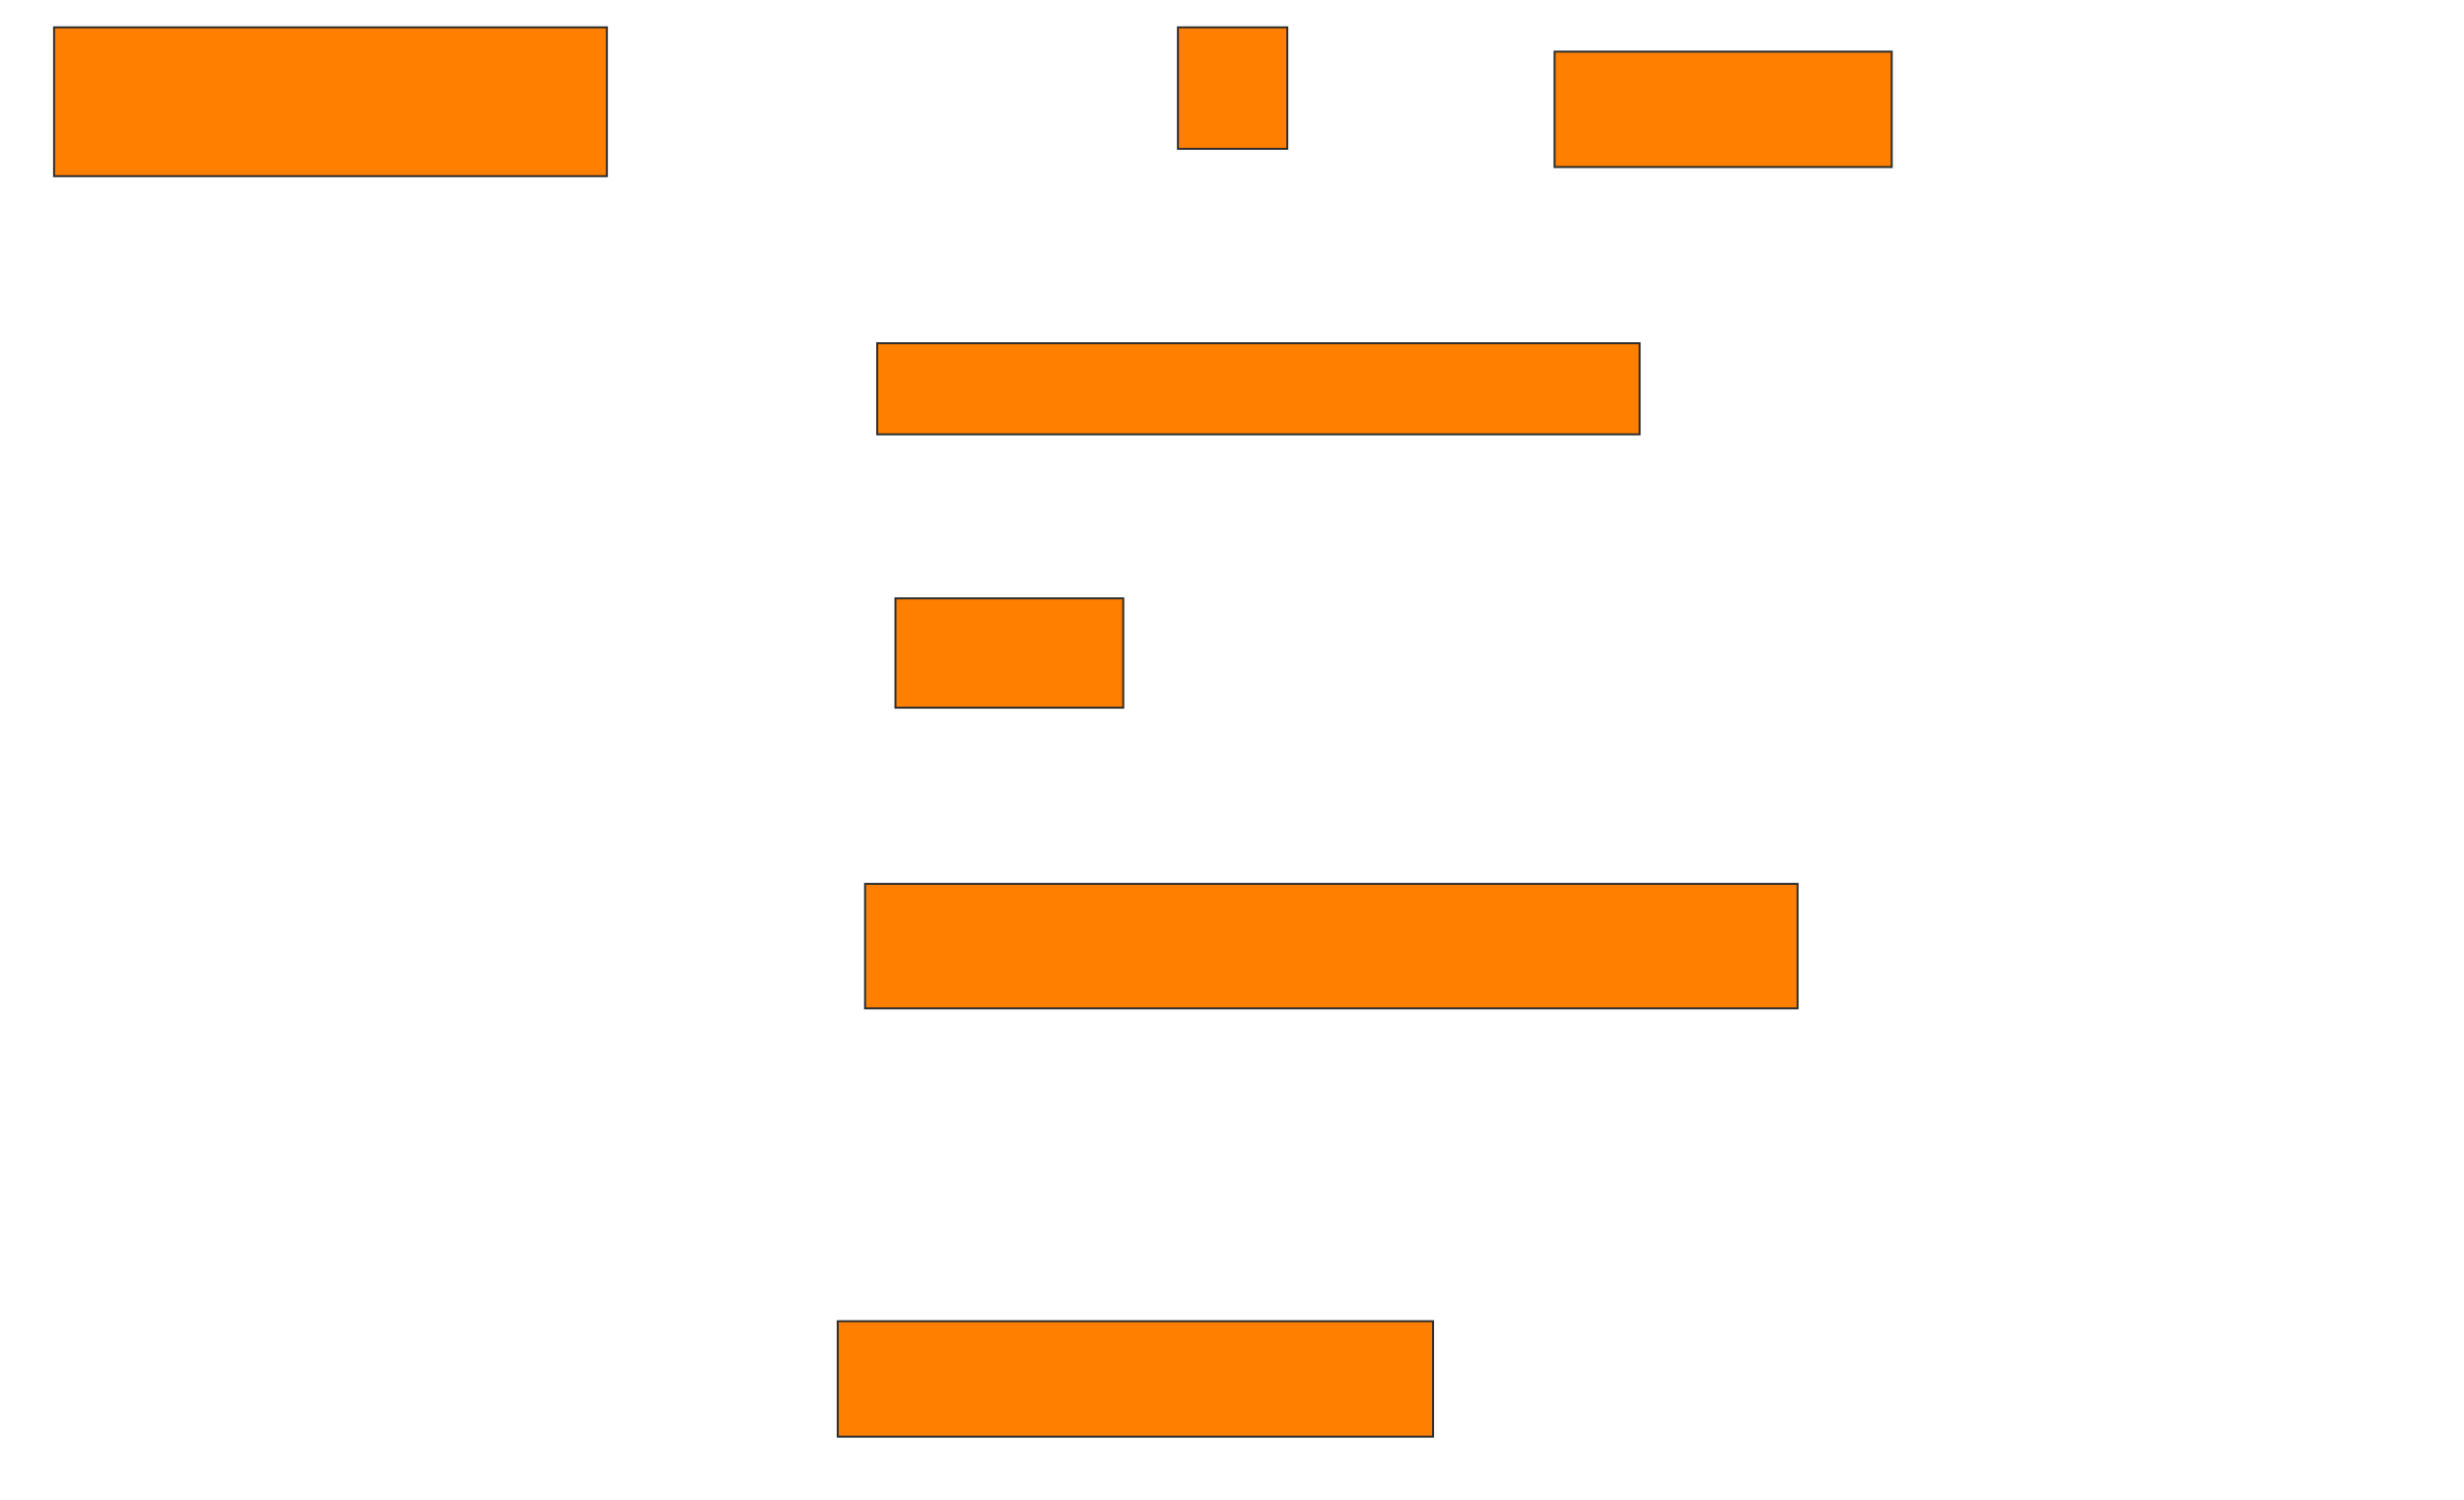 <svg xmlns="http://www.w3.org/2000/svg" width="1248" height="760">
 <!-- Created with Image Occlusion Enhanced -->
 <g>
  <title>Labels</title>
 </g>
 <g>
  <title>Masks</title>
  <rect id="13aa6e9d47db41d3a37dce46372e70bd-oa-1" height="61.538" width="55.385" y="13.846" x="596.615" stroke="#2D2D2D" fill="#ff7f00"/>
  <rect id="13aa6e9d47db41d3a37dce46372e70bd-oa-2" height="58.462" width="170.769" y="26.154" x="787.385" stroke="#2D2D2D" fill="#ff7f00"/>
  <rect id="13aa6e9d47db41d3a37dce46372e70bd-oa-3" height="75.385" width="280" y="13.846" x="27.385" stroke="#2D2D2D" fill="#ff7f00"/>
  <rect id="13aa6e9d47db41d3a37dce46372e70bd-oa-4" height="46.154" width="386.154" y="173.846" x="444.308" stroke="#2D2D2D" fill="#ff7f00"/>
  <rect id="13aa6e9d47db41d3a37dce46372e70bd-oa-5" height="63.077" width="472.308" y="447.692" x="438.154" stroke="#2D2D2D" fill="#ff7f00"/>
  <rect id="13aa6e9d47db41d3a37dce46372e70bd-oa-6" height="58.462" width="301.538" y="669.231" x="424.308" stroke="#2D2D2D" fill="#ff7f00"/>
  <rect id="13aa6e9d47db41d3a37dce46372e70bd-oa-7" height="55.385" width="115.385" y="303.077" x="453.538" stroke="#2D2D2D" fill="#ff7f00"/>
 </g>
</svg>